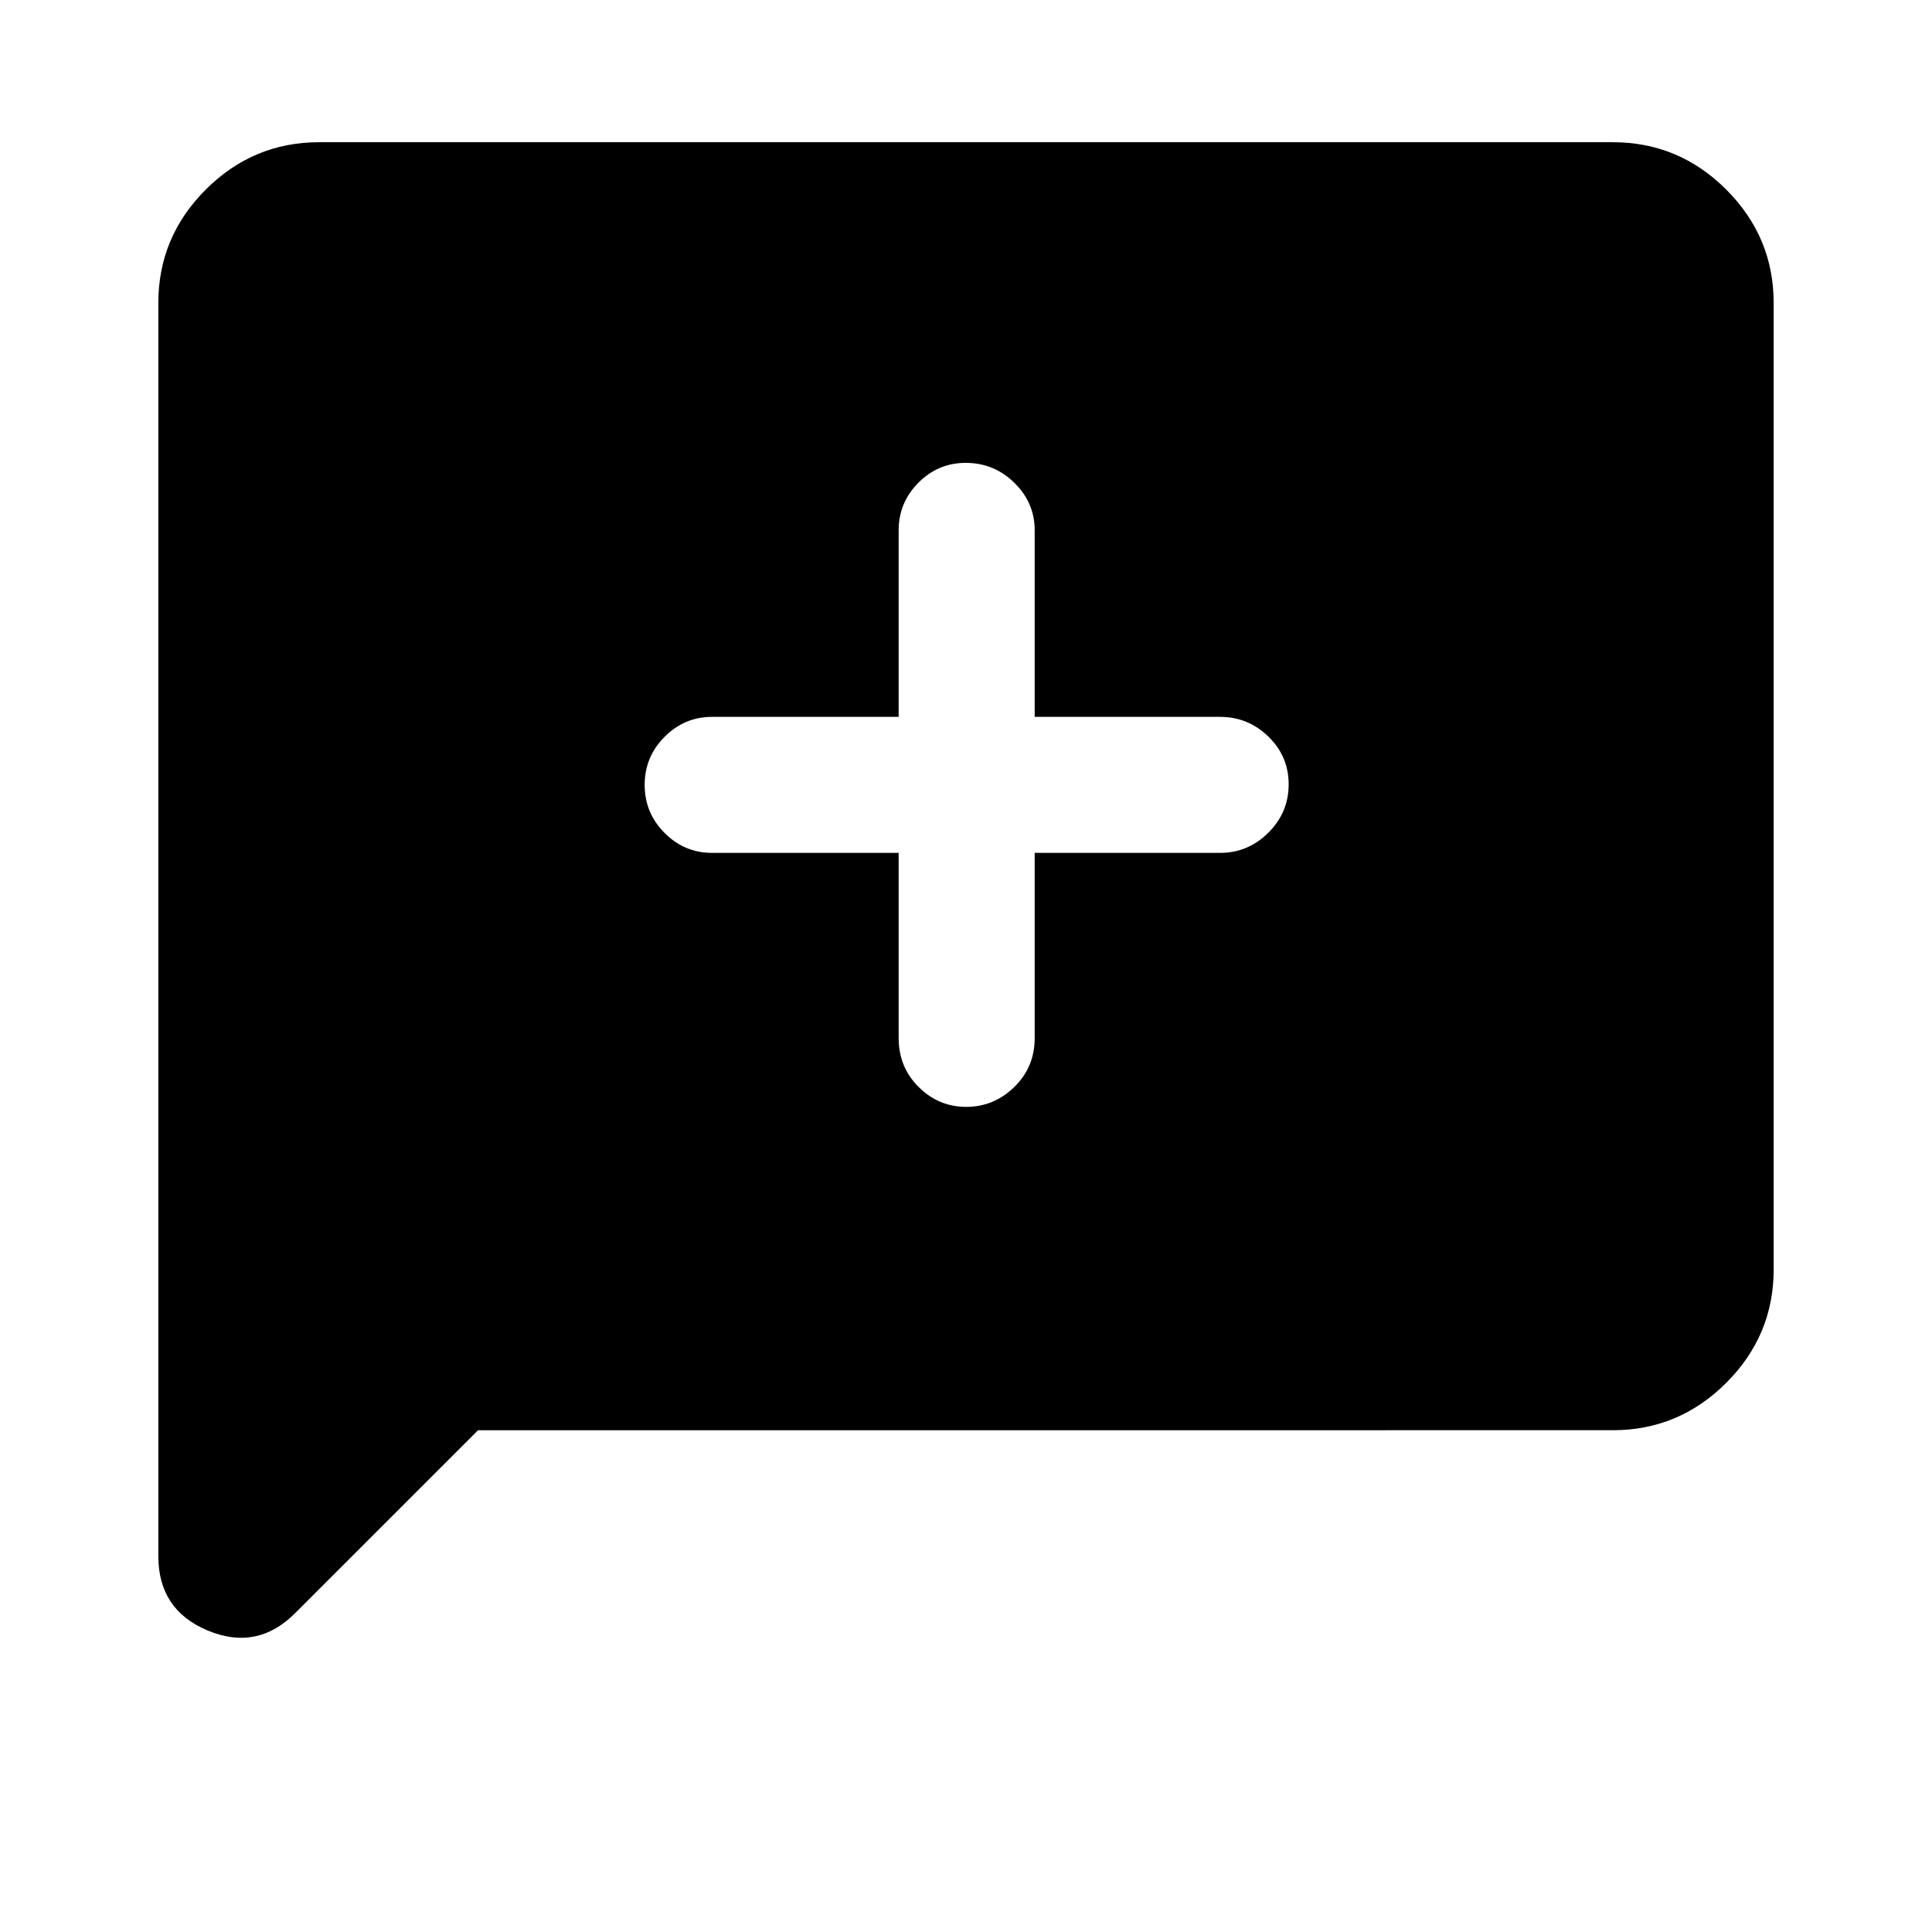 <svg xmlns="http://www.w3.org/2000/svg" height="40" viewBox="0 -960 960 960" width="40"><path d="m237.54-249.33-91 90.99q-18.77 18.77-43.32 8.54-24.55-10.24-24.55-37v-622.63q0-32.79 23.55-56.35 23.56-23.55 56.35-23.55h642.86q32.79 0 56.35 23.55 23.55 23.56 23.55 56.35v480.2q0 32.79-23.55 56.34-23.56 23.56-56.35 23.56H237.54Zm209-286.88v92.08q0 14.35 9.92 24.24 9.92 9.89 23.66 9.89 13.75 0 23.88-9.89 10.13-9.89 10.13-24.24v-92.08h92.08q13.97 0 24.05-10.05 10.07-10.05 10.07-24 0-13.94-10.07-23.74-10.08-9.79-24.05-9.79h-92.08v-92.75q0-13.69-10.12-23.58Q493.9-730 479.87-730q-13.76 0-23.54 9.88-9.79 9.89-9.79 23.58v92.75h-92.75q-13.69 0-23.57 9.93-9.89 9.93-9.89 23.87 0 13.95 9.89 23.87 9.88 9.91 23.57 9.91h92.75Z"/></svg>